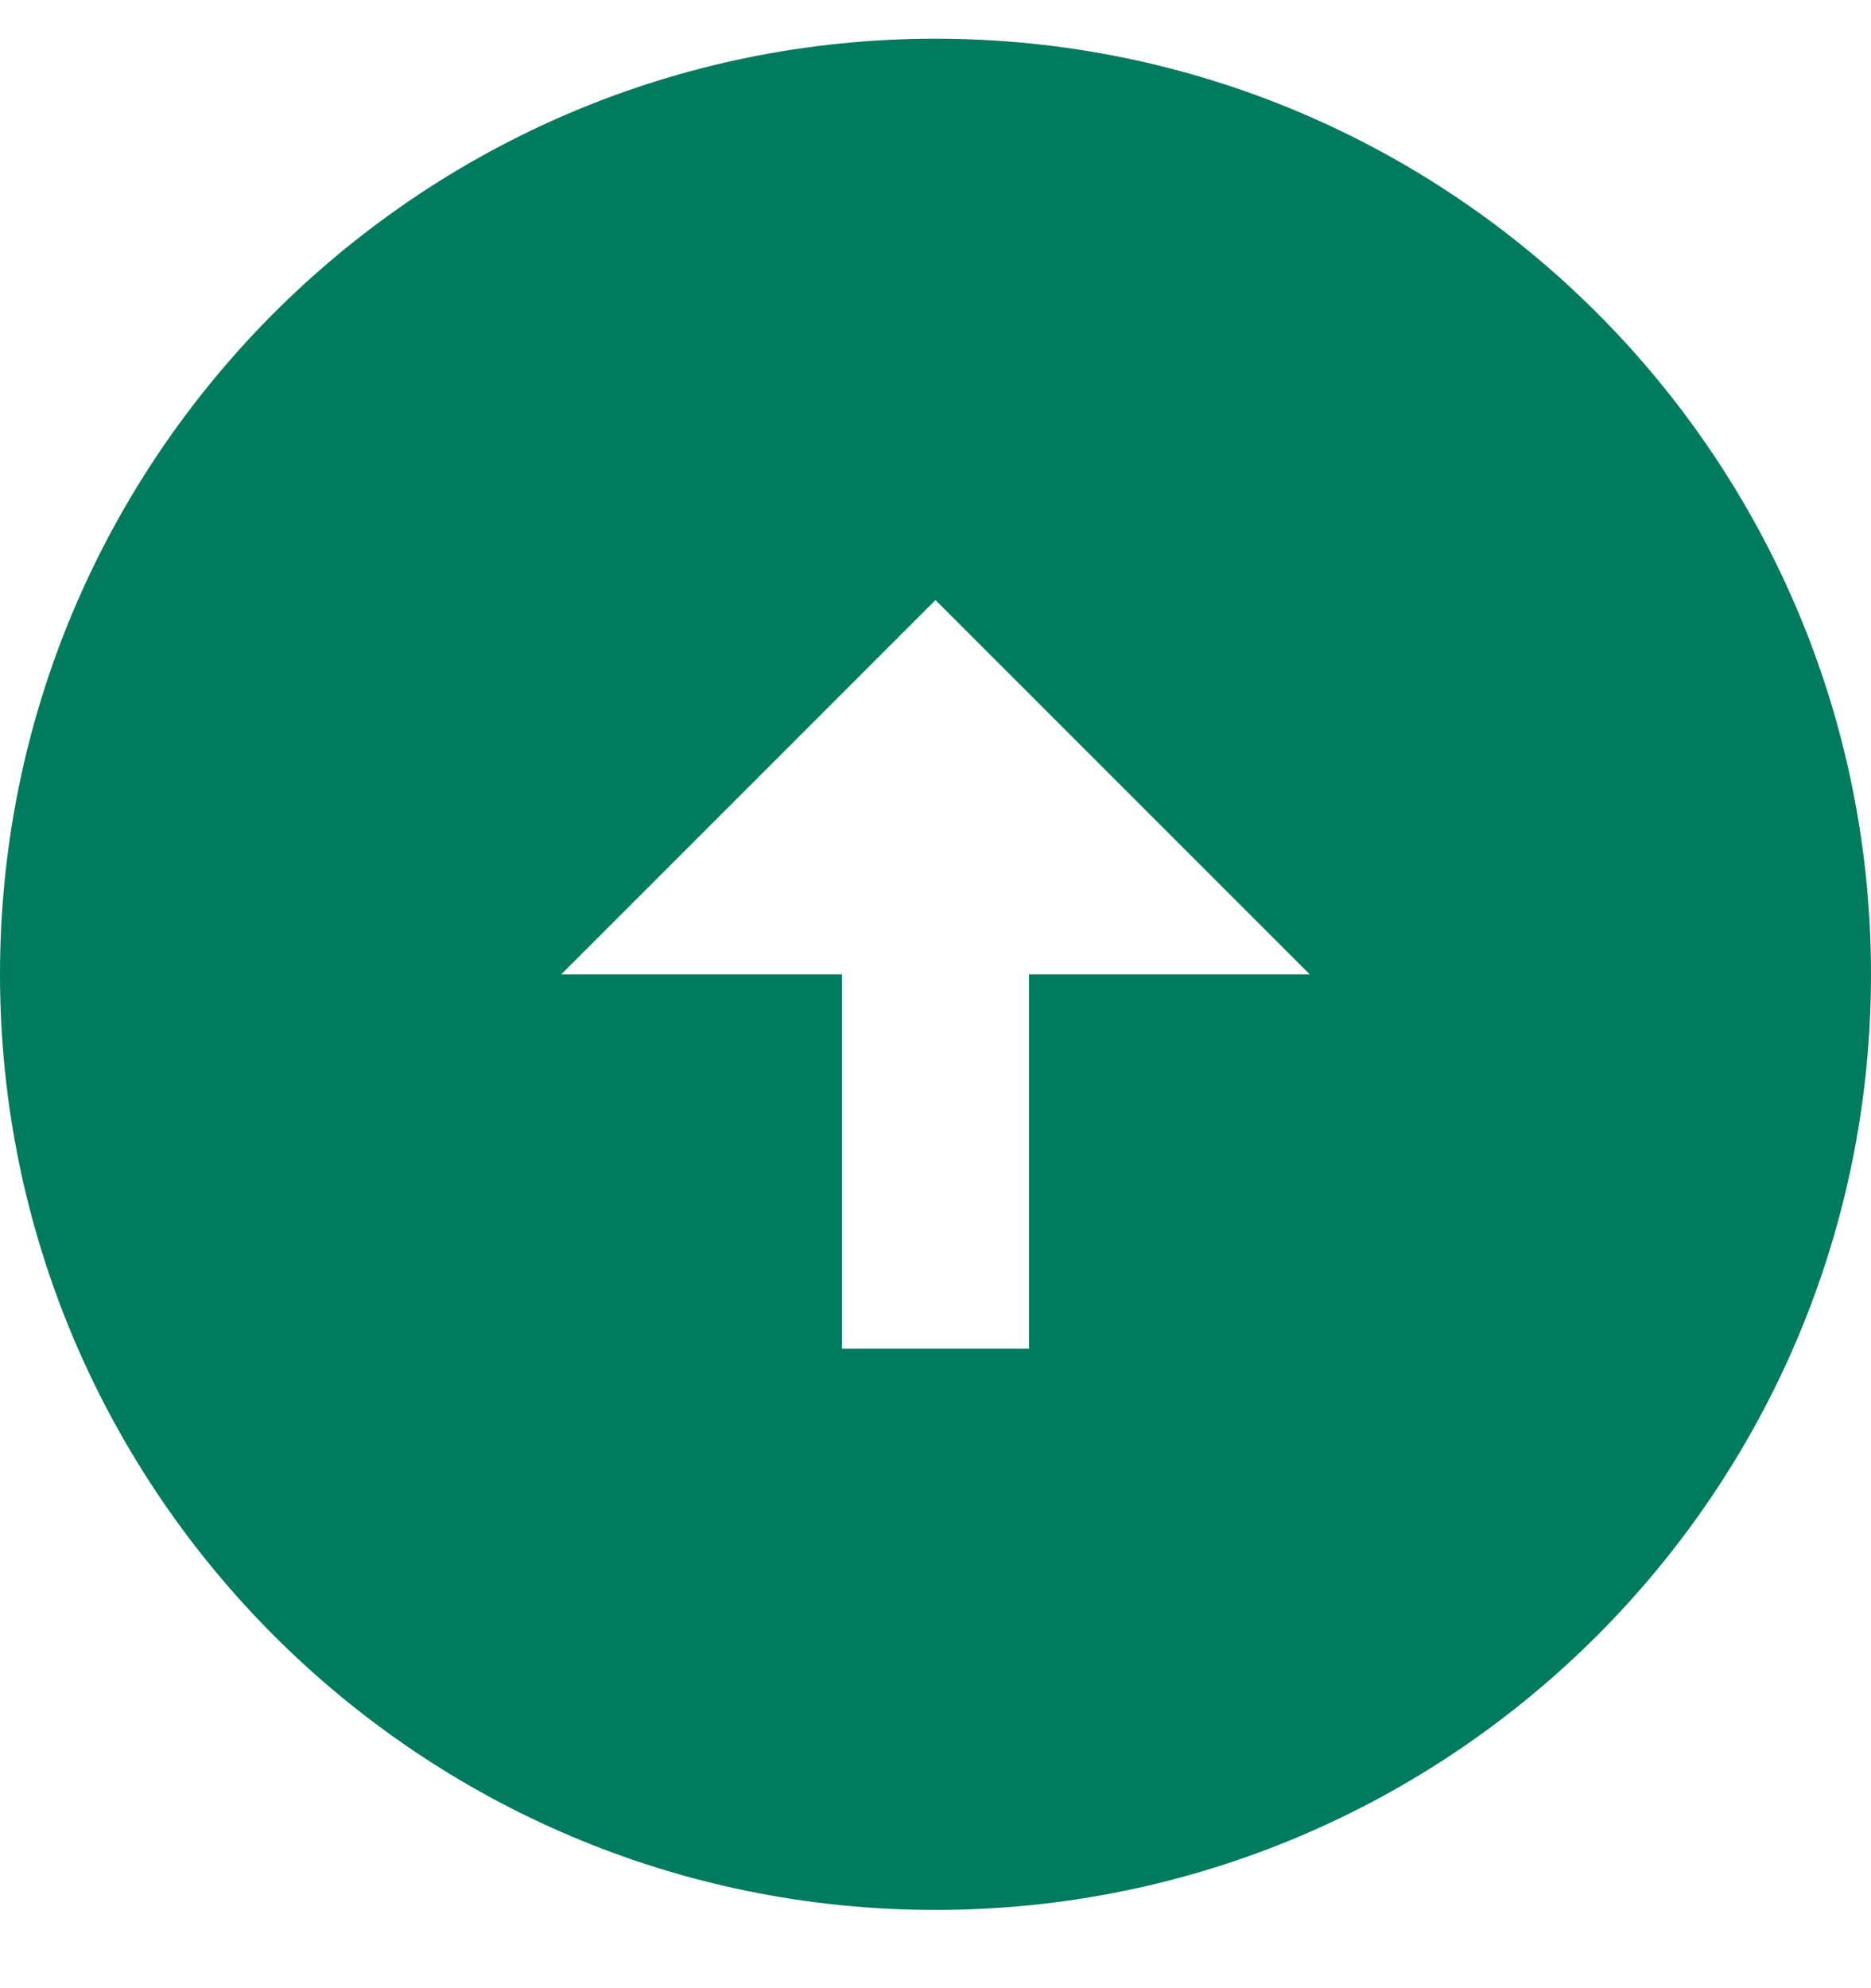 <svg width="16" height="17" viewBox="0 0 16 17" fill="none" xmlns="http://www.w3.org/2000/svg">
<path d="M-3.49691e-07 8.331C-5.42721e-07 12.747 3.584 16.331 8 16.331C12.416 16.331 16 12.747 16 8.331C16 3.915 12.416 0.331 8 0.331C3.584 0.331 -1.56662e-07 3.915 -3.49691e-07 8.331ZM7.2 8.331L4.8 8.331L8 5.131L11.2 8.331L8.8 8.331L8.8 11.531L7.2 11.531L7.2 8.331Z" fill="#007B5D"/>
</svg>
